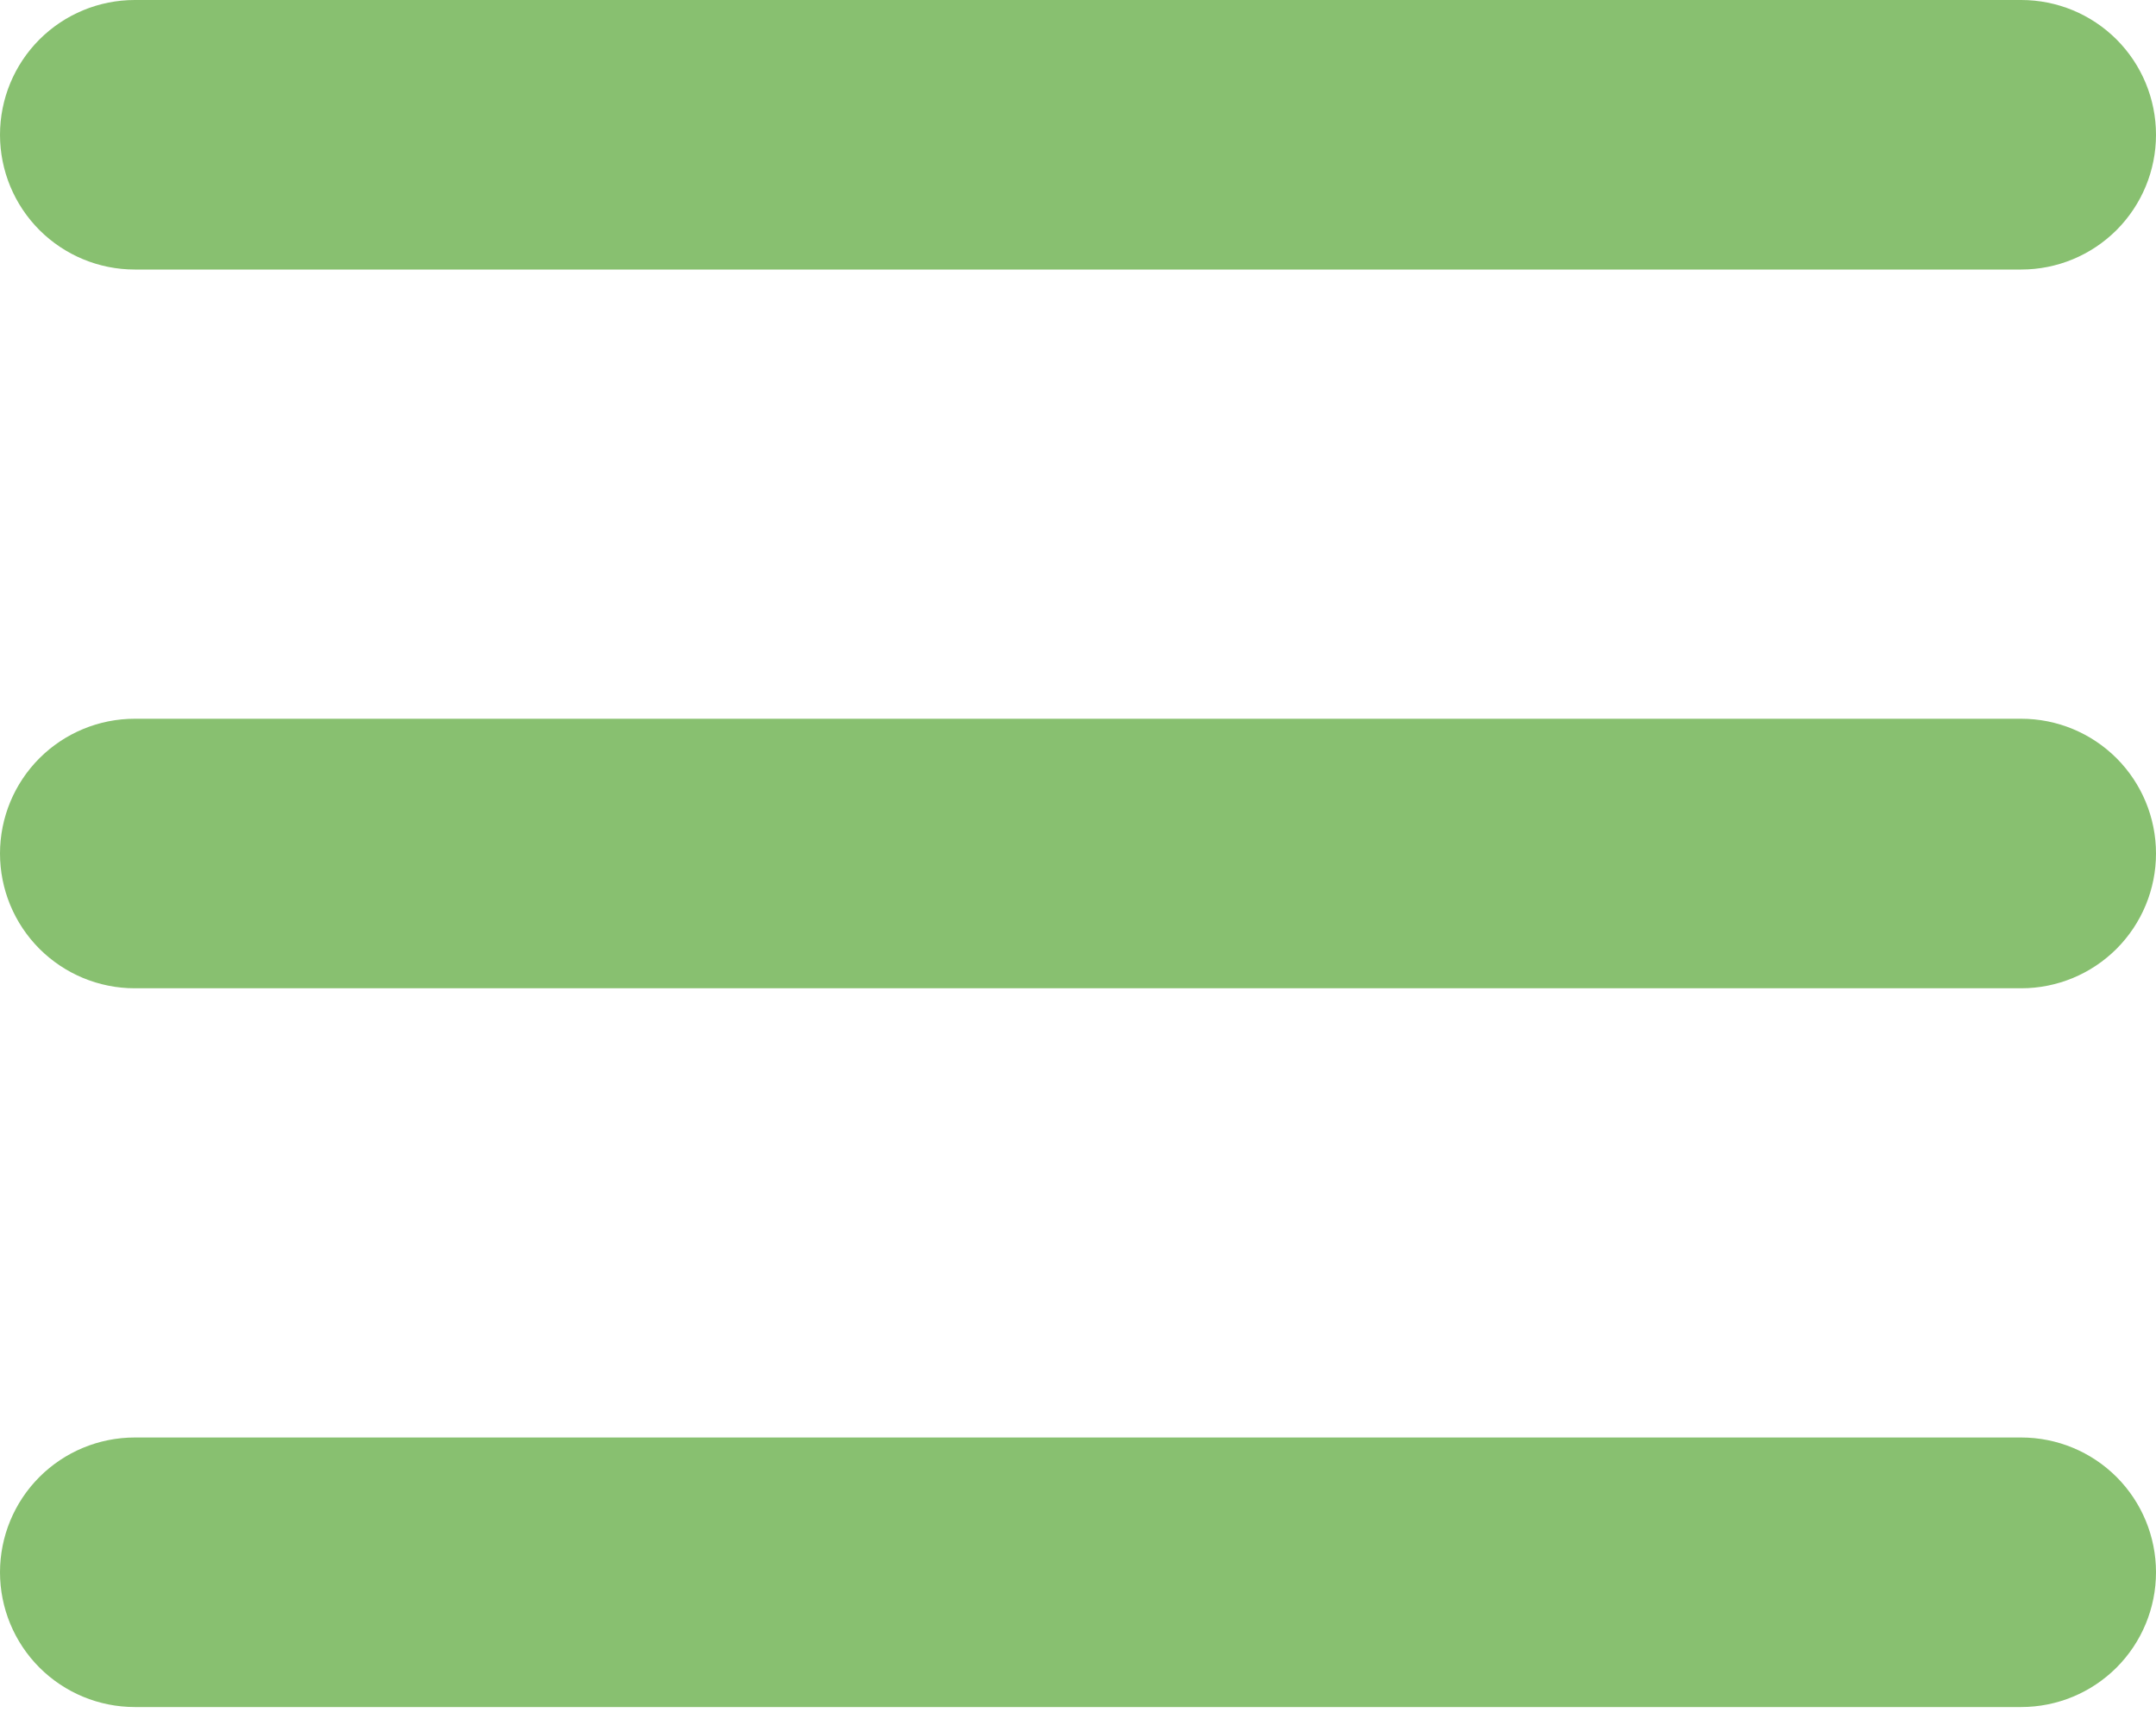 <svg width="60" height="48" viewBox="0 0 60 48" fill="none" xmlns="http://www.w3.org/2000/svg">
<path d="M0 3.75C0 2.755 0.395 1.802 1.098 1.098C1.802 0.395 2.755 0 3.75 0H56.25C57.245 0 58.198 0.395 58.902 1.098C59.605 1.802 60 2.755 60 3.75C60 4.745 59.605 5.698 58.902 6.402C58.198 7.105 57.245 7.5 56.25 7.5H3.75C2.755 7.5 1.802 7.105 1.098 6.402C0.395 5.698 0 4.745 0 3.75ZM0 23.75C0 22.755 0.395 21.802 1.098 21.098C1.802 20.395 2.755 20 3.75 20H56.25C57.245 20 58.198 20.395 58.902 21.098C59.605 21.802 60 22.755 60 23.75C60 24.745 59.605 25.698 58.902 26.402C58.198 27.105 57.245 27.5 56.25 27.5H3.75C2.755 27.5 1.802 27.105 1.098 26.402C0.395 25.698 0 24.745 0 23.75ZM0 43.75C0 42.755 0.395 41.802 1.098 41.098C1.802 40.395 2.755 40 3.75 40H56.25C57.245 40 58.198 40.395 58.902 41.098C59.605 41.802 60 42.755 60 43.75C60 44.745 59.605 45.698 58.902 46.402C58.198 47.105 57.245 47.5 56.25 47.5H3.75C2.755 47.5 1.802 47.105 1.098 46.402C0.395 45.698 0 44.745 0 43.75Z" fill="#88c070"/>
</svg>
